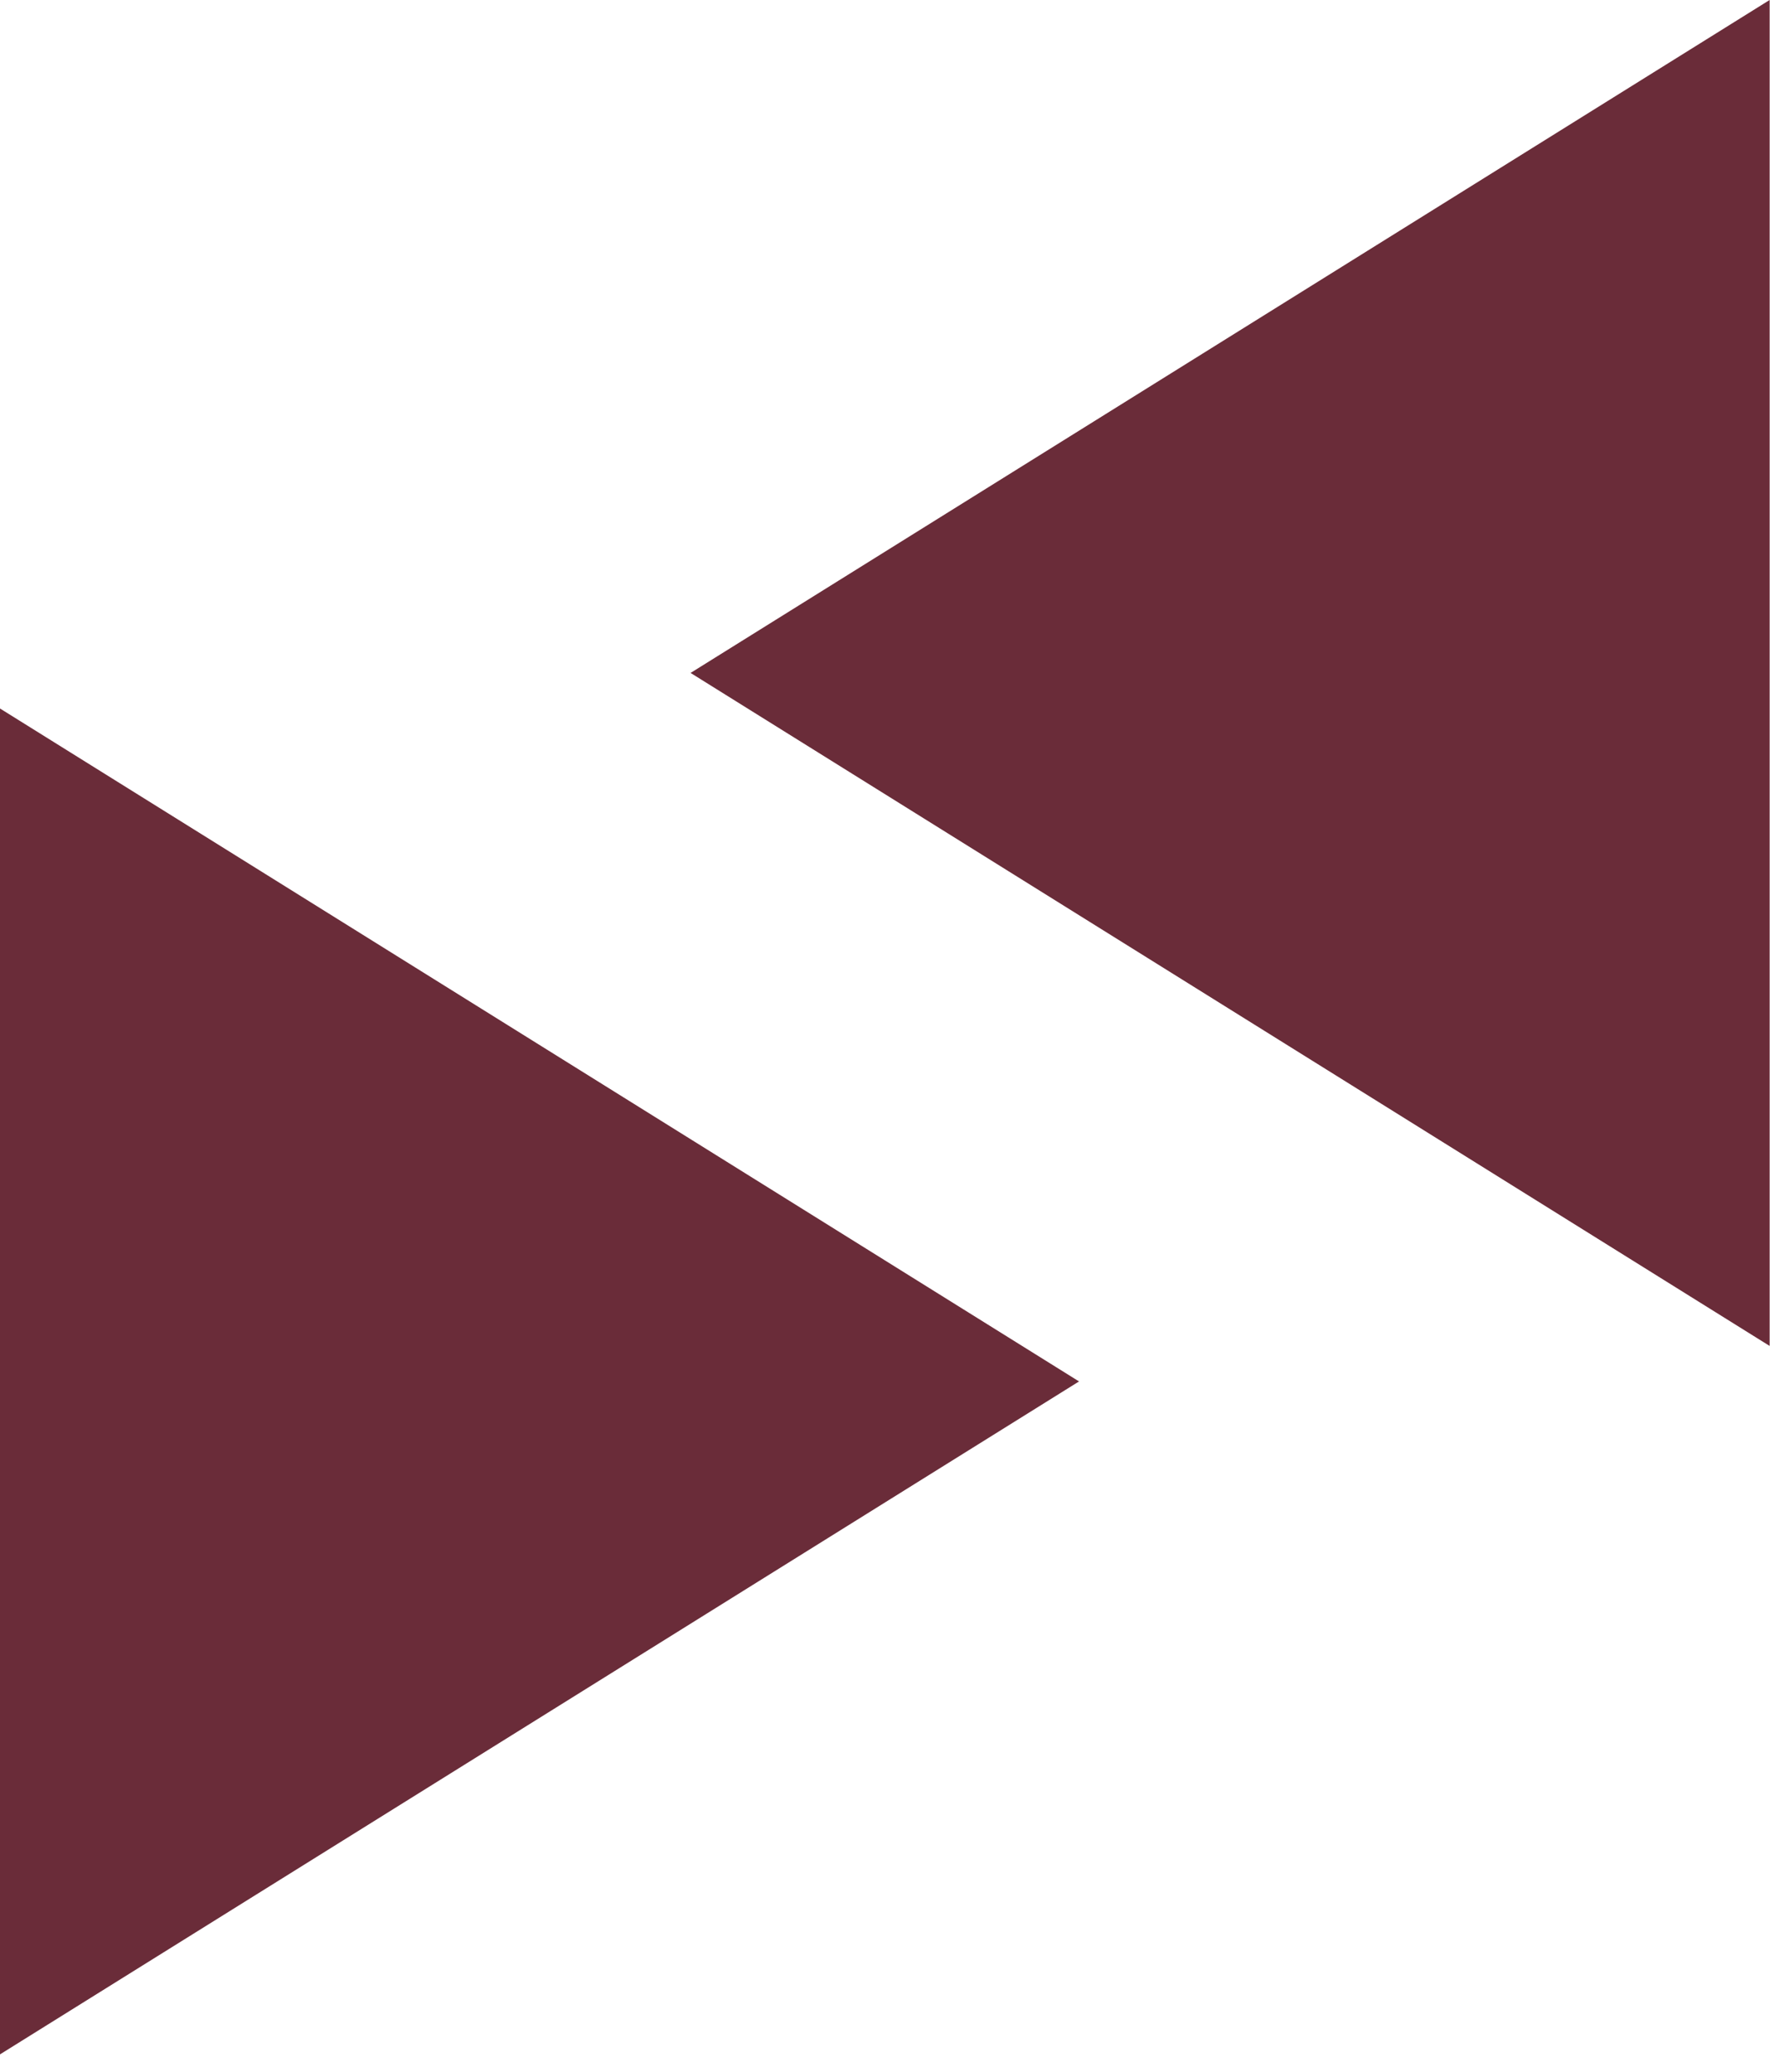 <svg width="31" height="36" viewBox="0 0 31 36" fill="none" xmlns="http://www.w3.org/2000/svg">
<path d="M12 11.691L30.75 0V23.383L12 11.691Z" fill="#6A2C39"/>
<path d="M18.75 24L1.90735e-06 35.691L3.95153e-06 12.309L18.75 24Z" fill="#6A2C39"/>
</svg>
